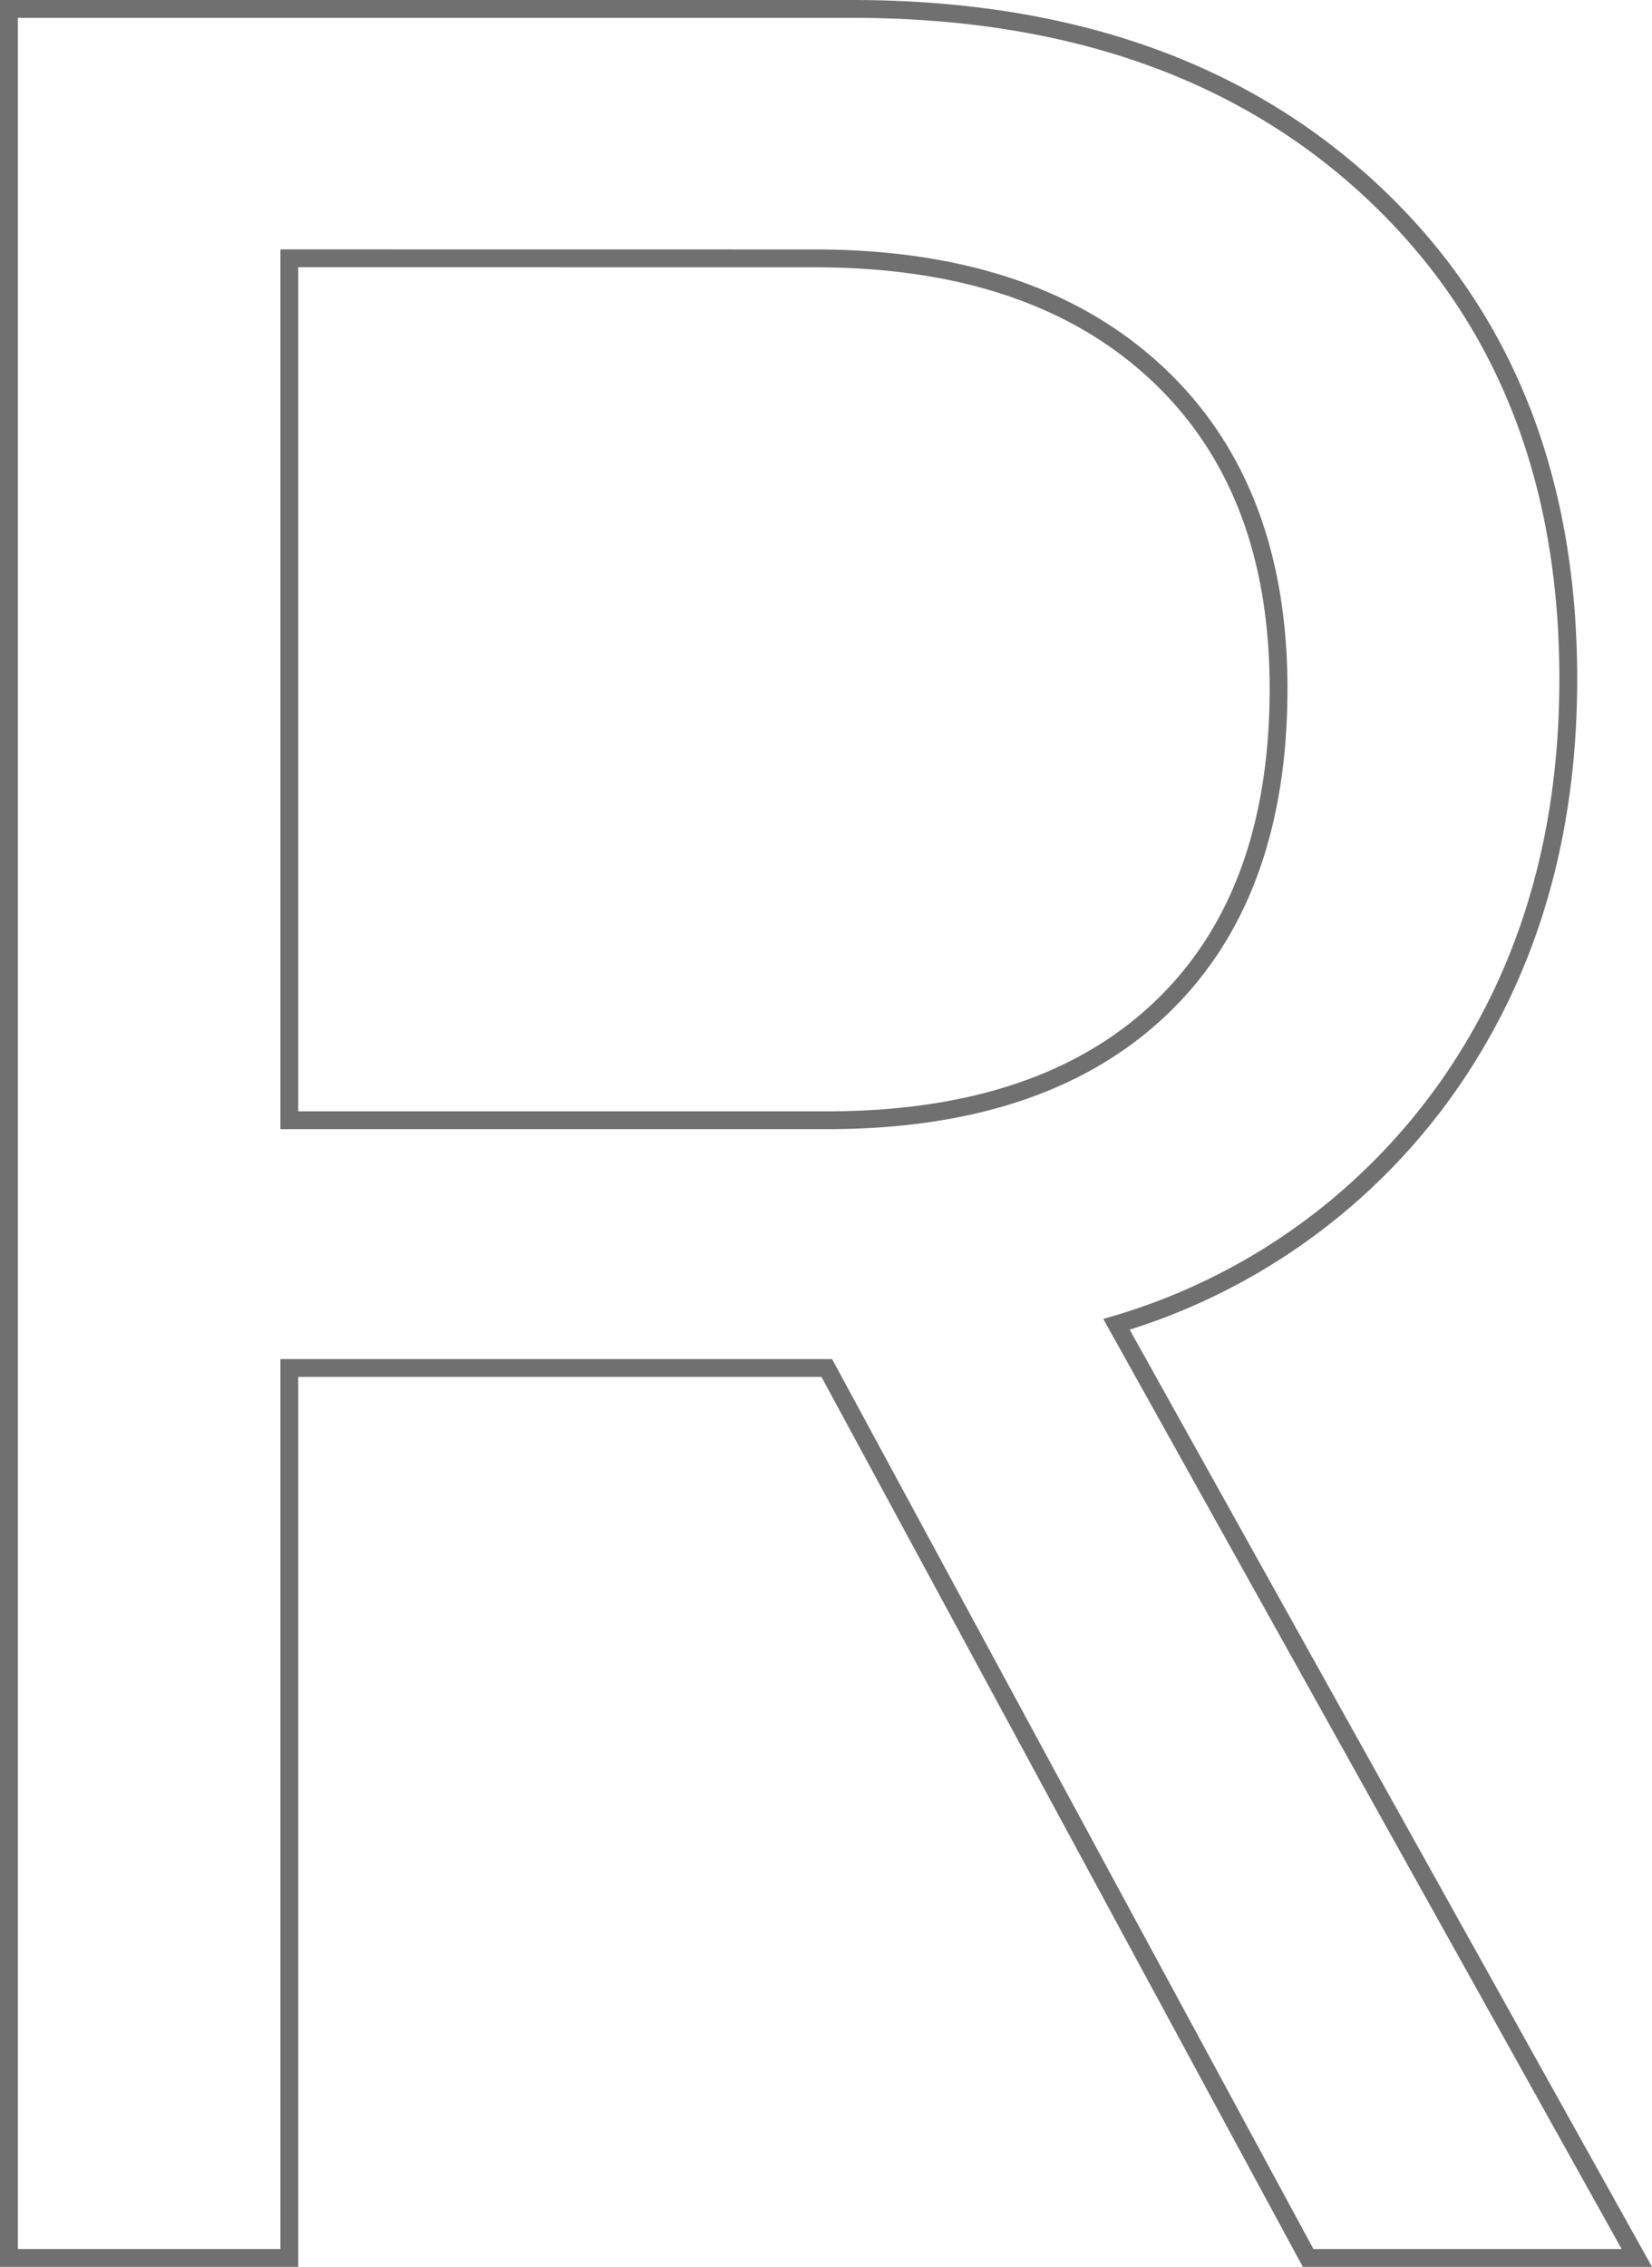 <svg xmlns="http://www.w3.org/2000/svg" viewBox="0 0 92.687 127.122"><path d="M16.233 14.485v48.337h30.154q12.149 0 18.748-6.293t6.6-17.917q0-11.362-6.9-17.743t-19.141-6.38zm0 62.23v49.907H.5V.5h47.285q18.267 0 29.236 10.27T87.99 38.083q0 13.2-6.73 22.812a34.8 34.8 0 0 1-18.617 13.373l29.193 52.354H73.394L46.387 76.715z" fill="none" stroke="#707070"/></svg>
